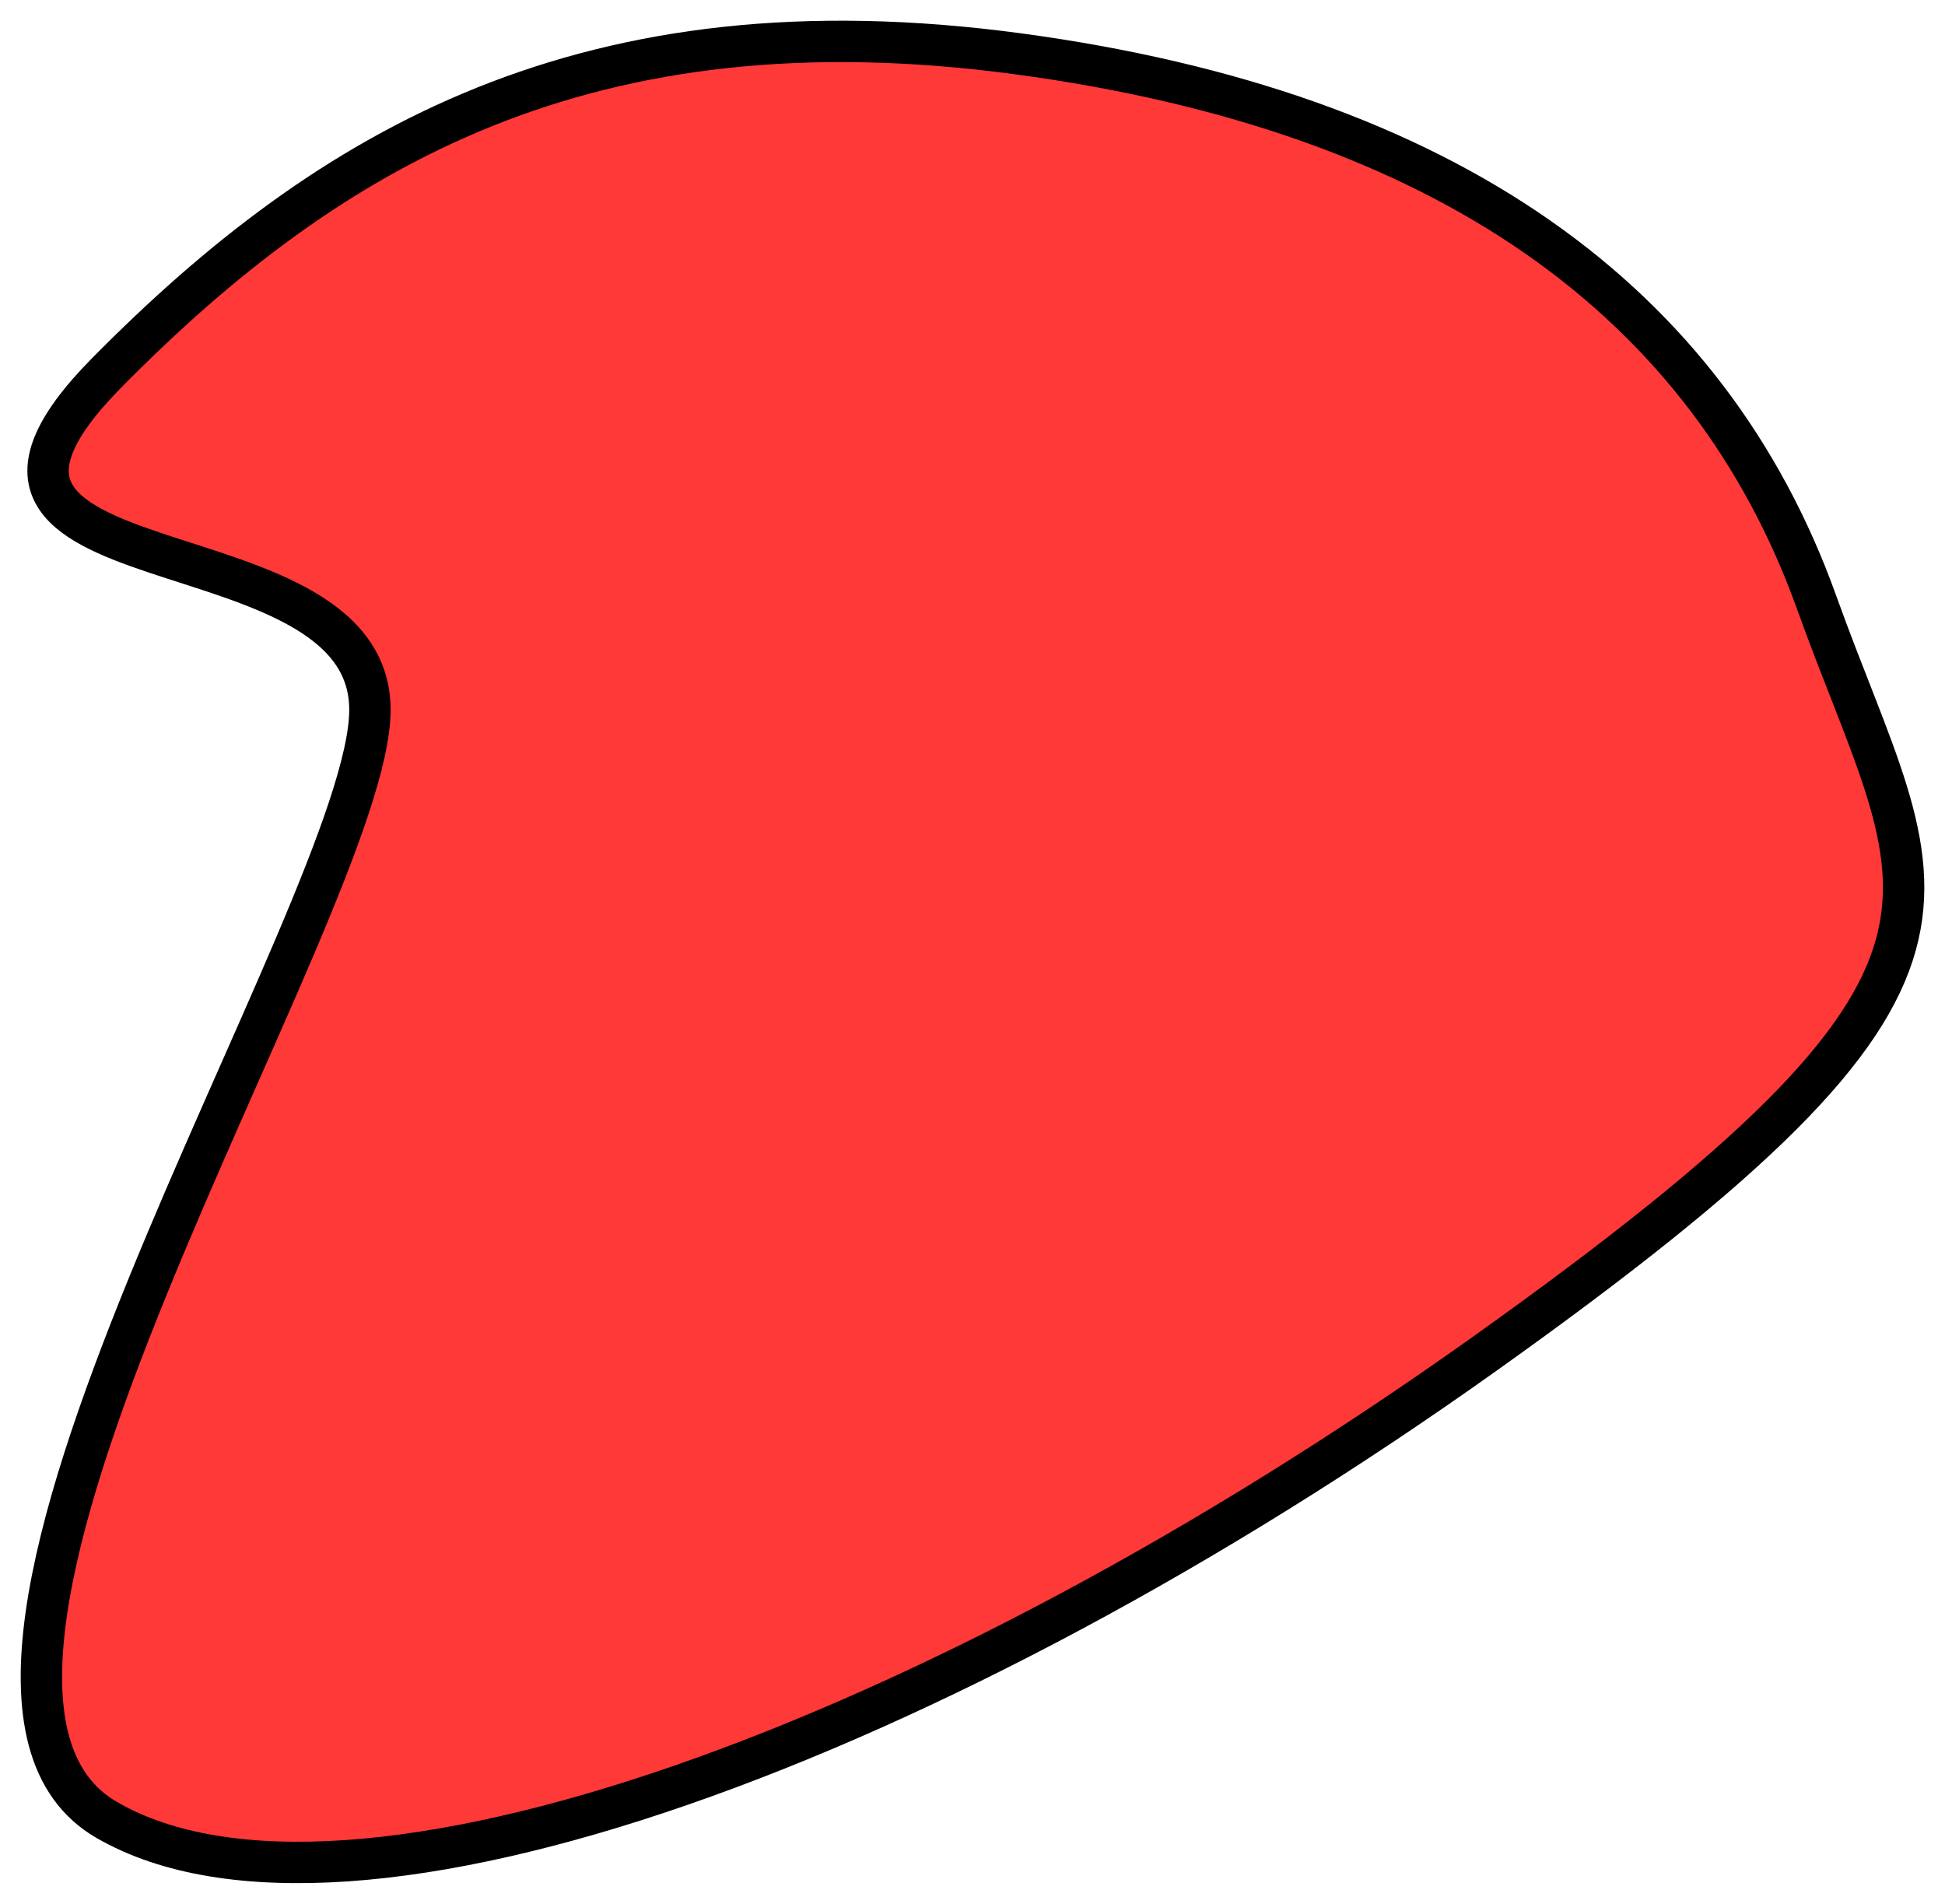 <?xml version="1.0" encoding="UTF-8"?>
<svg width="47px" height="46px" viewBox="0 0 47 46" version="1.1" xmlns="http://www.w3.org/2000/svg" xmlns:xlink="http://www.w3.org/1999/xlink">
    <!-- Generator: Sketch 48.2 (47327) - http://www.bohemiancoding.com/sketch -->
    <title>Path_4</title>
    <desc>Created with Sketch.</desc>
    <defs></defs>
    <g id="Desktop" stroke="none" stroke-width="1" fill="none" fill-rule="evenodd" transform="translate(-274, -283)">
        <g id="blob-4" transform="translate(270, 281)" fill="#FF3838" stroke="#000000">
            <path d="M6.579,45.973 C0.75,42.604 12.939,23.885 12.939,19.151 C12.939,14.417 1.182,16.472 6.579,11.007 C11.975,5.543 18.202,1.904 28.593,3.299 C38.984,4.695 45.297,9.307 47.899,16.558 C50.501,23.809 53.076,25.313 39.867,34.716 C26.658,44.12 12.407,49.342 6.579,45.973 Z" id="Path_4"></path>
        </g>
    </g>
</svg>